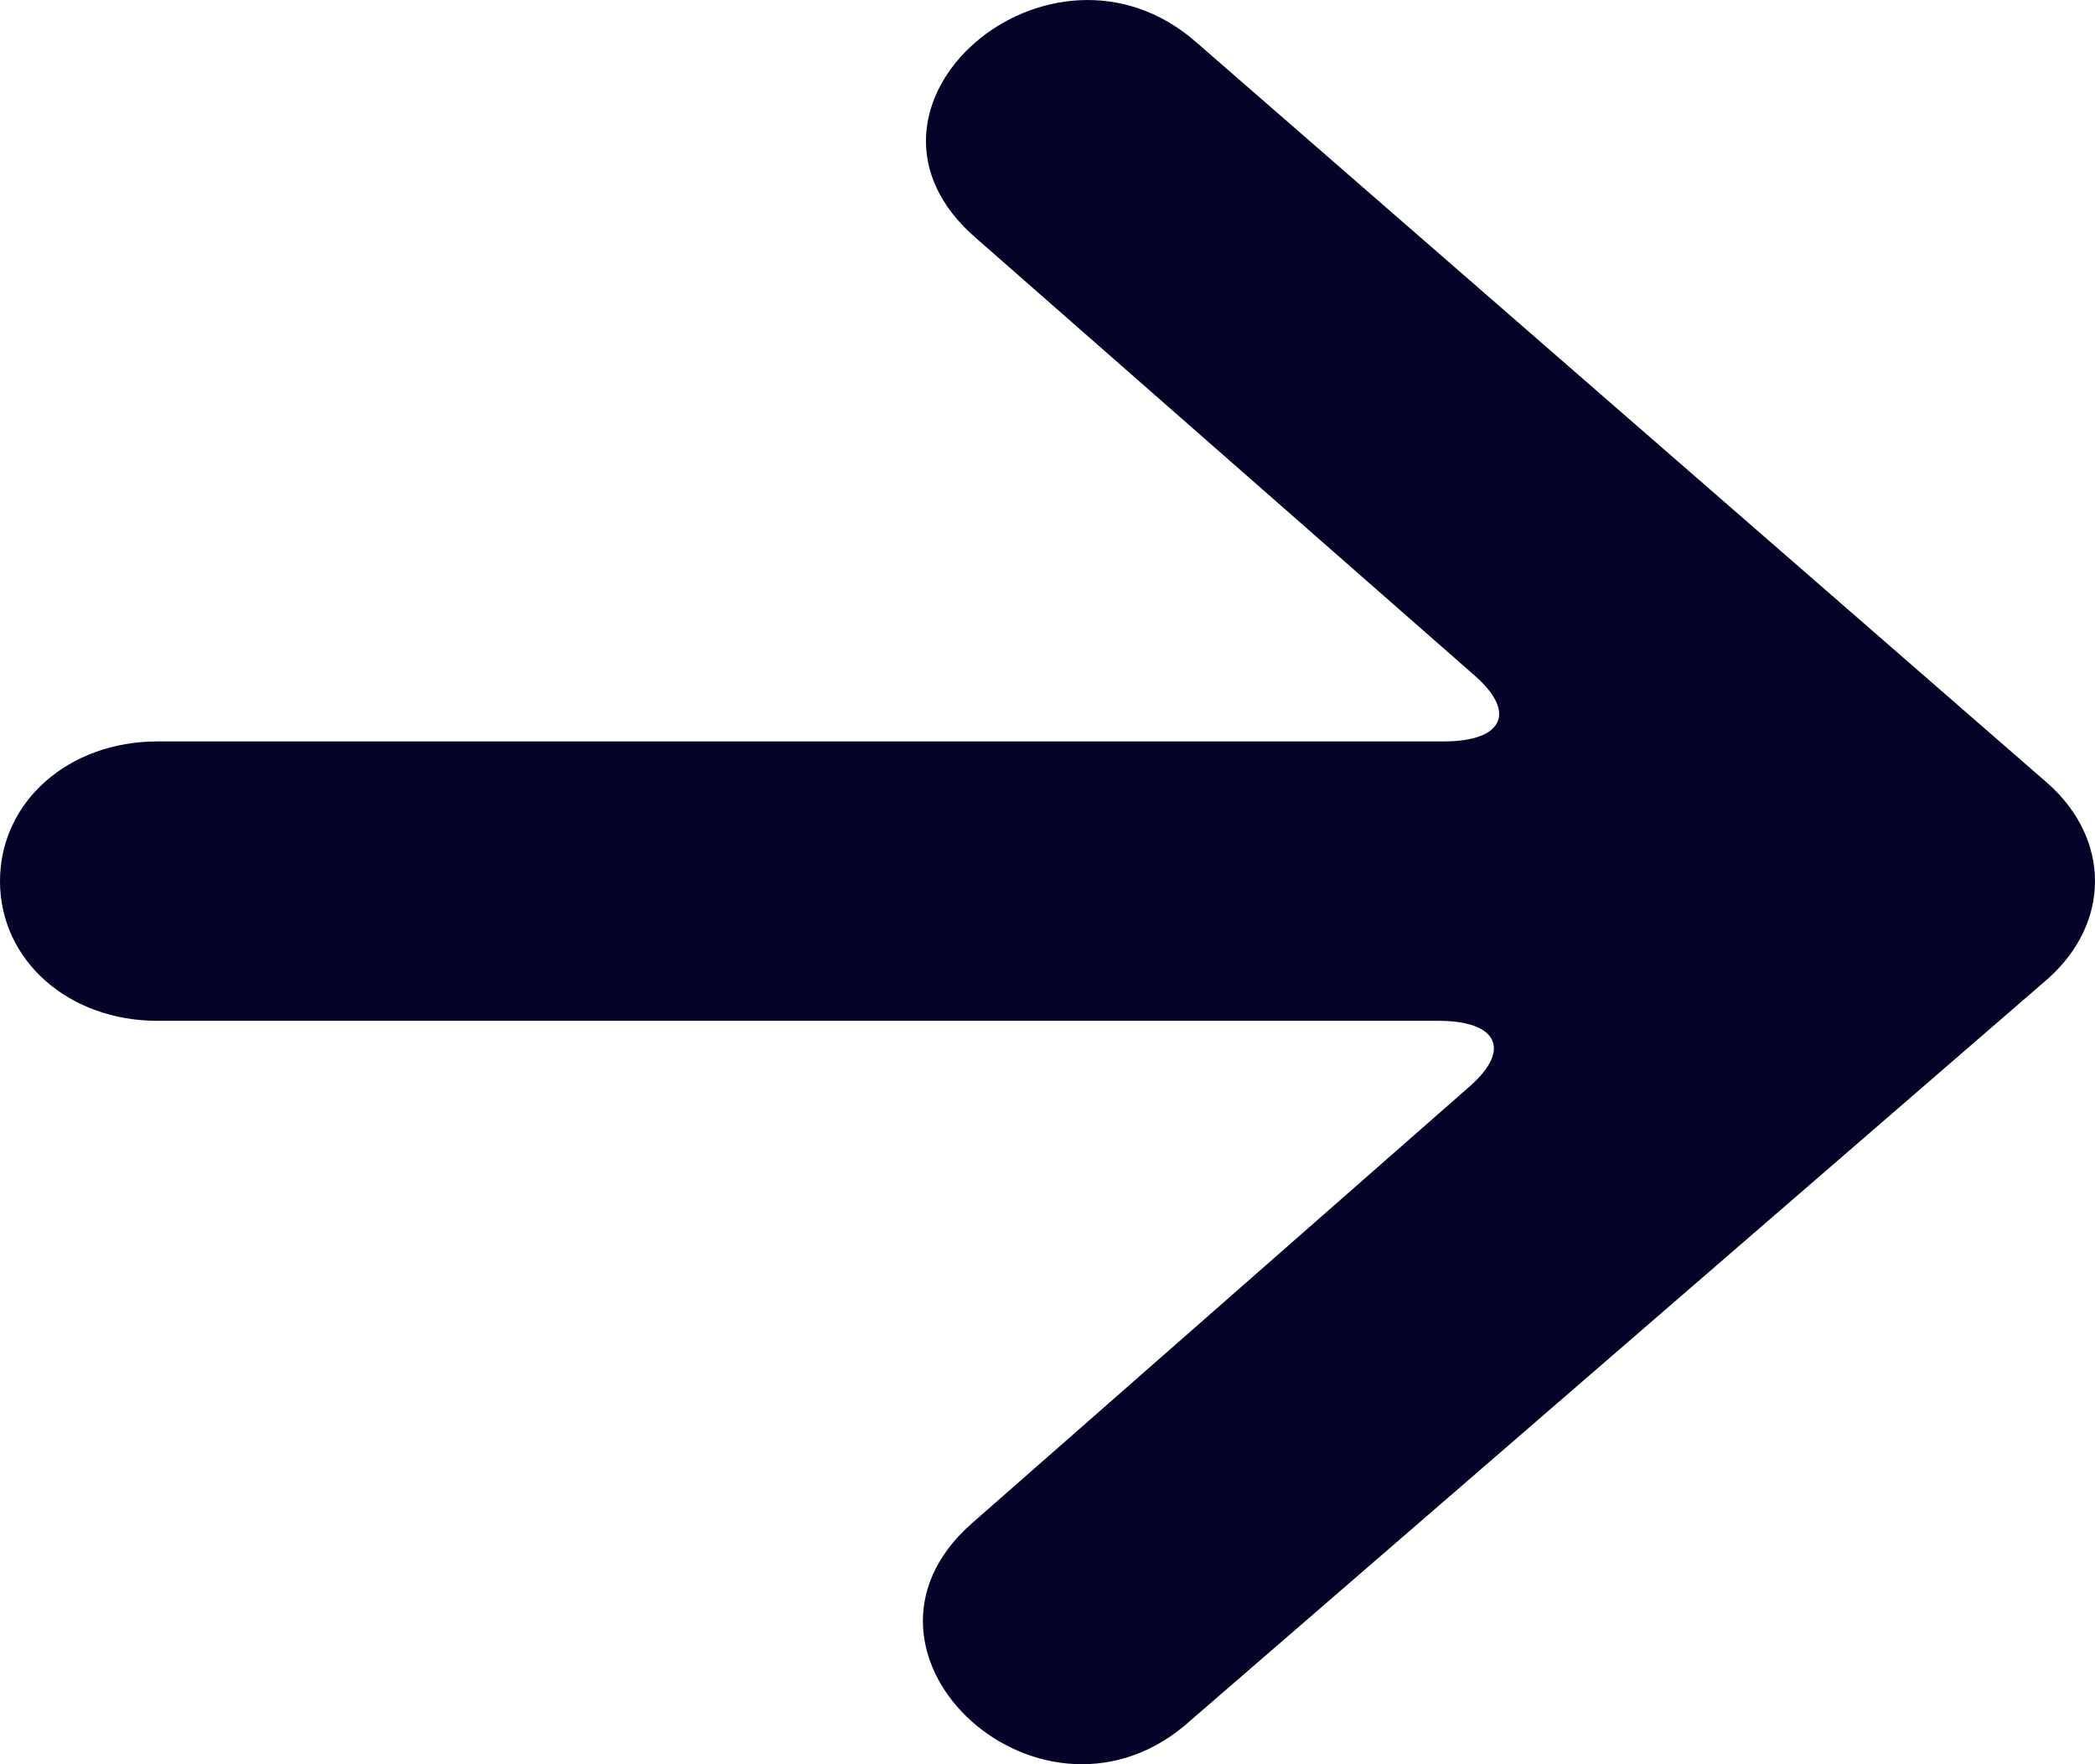 <svg width="19" height="16" viewBox="0 0 19 16" fill="none" xmlns="http://www.w3.org/2000/svg">
<path d="M18.571 8.878C19.143 8.371 19.143 7.611 18.571 7.104L10.857 0.39C9.524 -0.792 7.476 0.981 8.857 2.164L13.381 6.133C13.762 6.471 13.619 6.724 13.095 6.724L1.429 6.724C0.619 6.724 1.99566e-07 7.273 1.91005e-07 7.991C1.82444e-07 8.709 0.619 9.258 1.429 9.258L13.048 9.258C13.571 9.258 13.714 9.512 13.333 9.849L8.81 13.819C7.476 15.002 9.476 16.817 10.809 15.593L18.571 8.878Z" fill="#040328"/>
</svg>
